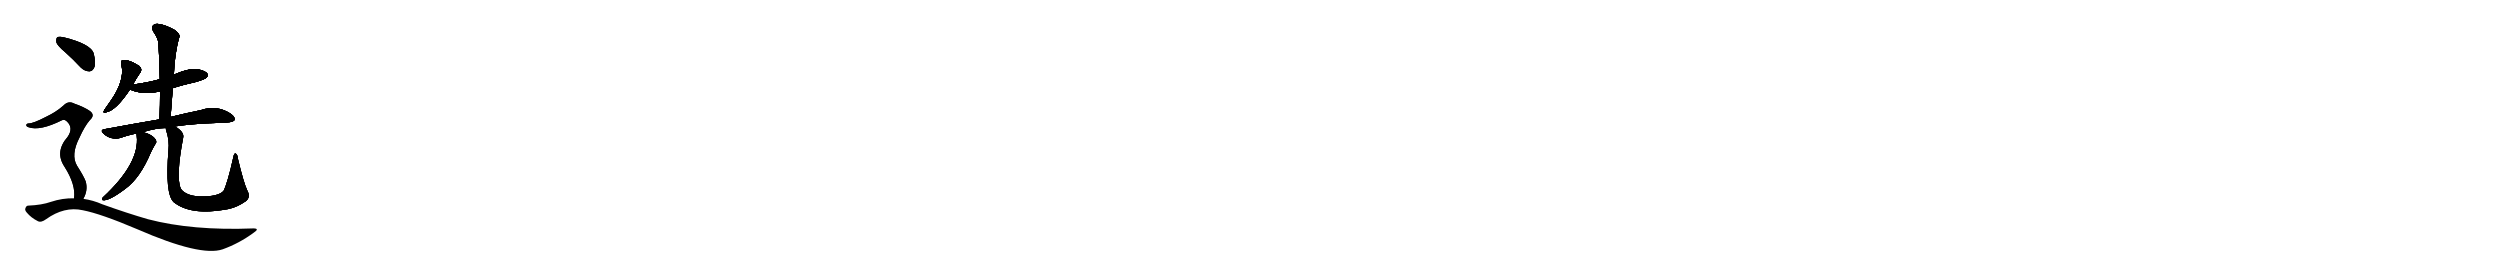 <svg version="1.1" viewBox="0 0 9216 1024" xmlns="http://www.w3.org/2000/svg">
  
  <g transform="scale(1, -1) translate(0, -900)" class="origin">
    <style type="text/css">
        .origin {display:none;}
        .hide {display:none;}
        .stroke {fill: #000000;}
        
.step1 {transform: translateX(1024px);}
.step2 {transform: translateX(2048px);}
.step3 {transform: translateX(3072px);}
.step4 {transform: translateX(4096px);}
.step5 {transform: translateX(5120px);}
.step6 {transform: translateX(6144px);}
.step7 {transform: translateX(7168px);}
.step8 {transform: translateX(8192px);}
.step9 {transform: translateX(9216px);}
.step10 {transform: translateX(10240px);}
.step11 {transform: translateX(11264px);}
.step12 {transform: translateX(12288px);}
.step13 {transform: translateX(13312px);}
.step14 {transform: translateX(14336px);}
.step15 {transform: translateX(15360px);}
.step16 {transform: translateX(16384px);}
.step17 {transform: translateX(17408px);}
.step18 {transform: translateX(18432px);}
.step19 {transform: translateX(19456px);}
.step20 {transform: translateX(20480px);}
.step21 {transform: translateX(21504px);}
.step22 {transform: translateX(22528px);}
.step23 {transform: translateX(23552px);}
.step24 {transform: translateX(24576px);}
.step25 {transform: translateX(25600px);}
.step26 {transform: translateX(26624px);}
.step27 {transform: translateX(27648px);}
.step28 {transform: translateX(28672px);}
.step29 {transform: translateX(29696px);}
    </style>

    <path d="M 489 587 Q 504 614 518 634 Q 525 646 513 657 Q 473 682 453 678 Q 444 677 447 663 Q 462 603 405 524 Q 392 505 384 494 Q 378 481 391 486 Q 427 492 479 570 L 489 587 Z" fill="lightgray"/>
    <path d="M 637 575 Q 677 588 723 598 Q 756 608 760 613 Q 769 620 764 629 Q 757 639 728 645 Q 697 649 641 625 L 589 608 Q 546 596 495 589 Q 491 589 489 587 C 460 579 458 579 479 570 Q 525 549 590 563 L 637 575 Z" fill="lightgray"/>
    <path d="M 629 469 Q 633 524 637 575 L 641 625 Q 644 704 661 763 Q 665 773 645 789 Q 611 808 588 811 Q 572 815 564 806 Q 557 799 565 784 Q 584 757 584 738 Q 588 677 589 608 L 590 563 Q 590 514 588 460 C 587 430 627 439 629 469 Z" fill="lightgray"/>
    <path d="M 645 434 Q 712 444 807 447 Q 858 447 864 457 Q 868 467 853 479 Q 801 515 740 494 Q 694 485 629 469 L 588 460 Q 494 444 386 424 Q 367 421 382 407 Q 395 395 411 391 Q 430 387 445 392 Q 473 402 504 408 L 527 413 Q 576 428 611 428 L 645 434 Z" fill="lightgray"/>
    <path d="M 504 408 Q 503 405 504 399 Q 516 299 379 172 Q 373 165 379 162 Q 401 158 462 204 Q 516 243 556 338 Q 563 353 572 368 Q 579 375 574 385 Q 562 404 527 413 C 504 420 504 420 504 408 Z" fill="lightgray"/>
    <path d="M 911 199 Q 898 227 877 315 Q 876 330 869 334 Q 863 337 860 320 Q 839 226 824 196 Q 803 174 735 176 Q 708 177 689 186 Q 671 195 666 206 Q 648 249 675 391 Q 681 413 645 434 C 620 451 604 457 611 428 Q 611 424 613 418 Q 625 381 621 346 Q 608 186 640 155 Q 703 104 835 128 Q 839 129 845 130 Q 876 137 907 159 Q 925 174 911 199 Z" fill="lightgray"/>
    <path d="M 241 707 Q 269 682 297 652 Q 312 637 330 637 Q 342 638 348 653 Q 354 669 345 704 Q 333 738 237 762 Q 219 766 212 763 Q 206 759 208 744 Q 212 731 241 707 Z" fill="lightgray"/>
    <path d="M 307 167 Q 325 198 316 231 Q 309 250 284 289 Q 260 329 293 393 Q 312 435 331 457 Q 352 476 331 491 Q 309 506 274 518 Q 252 530 234 511 Q 207 487 171 470 Q 123 445 106 445 Q 99 445 97 440 Q 96 434 105 431 Q 147 416 229 457 Q 238 461 247 452 Q 272 428 249 395 Q 201 340 238 285 Q 280 219 273 169 C 271 139 294 140 307 167 Z" fill="lightgray"/>
    <path d="M 273 169 Q 230 170 188 156 Q 154 144 104 142 Q 97 142 94 133 Q 90 126 99 116 Q 115 97 139 85 Q 151 78 170 92 Q 237 140 305 125 Q 372 112 506 55 Q 740 -47 821 -19 Q 882 3 935 42 Q 959 58 934 58 Q 709 49 545 92 Q 469 114 377 147 Q 343 162 307 167 L 273 169 Z" fill="lightgray"/></g>
<g transform="scale(1, -1) translate(0, -900)">
    <style type="text/css">
        .origin {display:none;}
        .hide {display:none;}
        .stroke {fill: #000000;}
        
.step1 {transform: translateX(1024px);}
.step2 {transform: translateX(2048px);}
.step3 {transform: translateX(3072px);}
.step4 {transform: translateX(4096px);}
.step5 {transform: translateX(5120px);}
.step6 {transform: translateX(6144px);}
.step7 {transform: translateX(7168px);}
.step8 {transform: translateX(8192px);}
.step9 {transform: translateX(9216px);}
.step10 {transform: translateX(10240px);}
.step11 {transform: translateX(11264px);}
.step12 {transform: translateX(12288px);}
.step13 {transform: translateX(13312px);}
.step14 {transform: translateX(14336px);}
.step15 {transform: translateX(15360px);}
.step16 {transform: translateX(16384px);}
.step17 {transform: translateX(17408px);}
.step18 {transform: translateX(18432px);}
.step19 {transform: translateX(19456px);}
.step20 {transform: translateX(20480px);}
.step21 {transform: translateX(21504px);}
.step22 {transform: translateX(22528px);}
.step23 {transform: translateX(23552px);}
.step24 {transform: translateX(24576px);}
.step25 {transform: translateX(25600px);}
.step26 {transform: translateX(26624px);}
.step27 {transform: translateX(27648px);}
.step28 {transform: translateX(28672px);}
.step29 {transform: translateX(29696px);}
    </style>

    <path d="M 489 587 Q 504 614 518 634 Q 525 646 513 657 Q 473 682 453 678 Q 444 677 447 663 Q 462 603 405 524 Q 392 505 384 494 Q 378 481 391 486 Q 427 492 479 570 L 489 587 Z" fill="lightgray" class="stroke step0"/>
    <path d="M 637 575 Q 677 588 723 598 Q 756 608 760 613 Q 769 620 764 629 Q 757 639 728 645 Q 697 649 641 625 L 589 608 Q 546 596 495 589 Q 491 589 489 587 C 460 579 458 579 479 570 Q 525 549 590 563 L 637 575 Z" fill="lightgray" class="hide"/>
    <path d="M 629 469 Q 633 524 637 575 L 641 625 Q 644 704 661 763 Q 665 773 645 789 Q 611 808 588 811 Q 572 815 564 806 Q 557 799 565 784 Q 584 757 584 738 Q 588 677 589 608 L 590 563 Q 590 514 588 460 C 587 430 627 439 629 469 Z" fill="lightgray" class="hide"/>
    <path d="M 645 434 Q 712 444 807 447 Q 858 447 864 457 Q 868 467 853 479 Q 801 515 740 494 Q 694 485 629 469 L 588 460 Q 494 444 386 424 Q 367 421 382 407 Q 395 395 411 391 Q 430 387 445 392 Q 473 402 504 408 L 527 413 Q 576 428 611 428 L 645 434 Z" fill="lightgray" class="hide"/>
    <path d="M 504 408 Q 503 405 504 399 Q 516 299 379 172 Q 373 165 379 162 Q 401 158 462 204 Q 516 243 556 338 Q 563 353 572 368 Q 579 375 574 385 Q 562 404 527 413 C 504 420 504 420 504 408 Z" fill="lightgray" class="hide"/>
    <path d="M 911 199 Q 898 227 877 315 Q 876 330 869 334 Q 863 337 860 320 Q 839 226 824 196 Q 803 174 735 176 Q 708 177 689 186 Q 671 195 666 206 Q 648 249 675 391 Q 681 413 645 434 C 620 451 604 457 611 428 Q 611 424 613 418 Q 625 381 621 346 Q 608 186 640 155 Q 703 104 835 128 Q 839 129 845 130 Q 876 137 907 159 Q 925 174 911 199 Z" fill="lightgray" class="hide"/>
    <path d="M 241 707 Q 269 682 297 652 Q 312 637 330 637 Q 342 638 348 653 Q 354 669 345 704 Q 333 738 237 762 Q 219 766 212 763 Q 206 759 208 744 Q 212 731 241 707 Z" fill="lightgray" class="hide"/>
    <path d="M 307 167 Q 325 198 316 231 Q 309 250 284 289 Q 260 329 293 393 Q 312 435 331 457 Q 352 476 331 491 Q 309 506 274 518 Q 252 530 234 511 Q 207 487 171 470 Q 123 445 106 445 Q 99 445 97 440 Q 96 434 105 431 Q 147 416 229 457 Q 238 461 247 452 Q 272 428 249 395 Q 201 340 238 285 Q 280 219 273 169 C 271 139 294 140 307 167 Z" fill="lightgray" class="hide"/>
    <path d="M 273 169 Q 230 170 188 156 Q 154 144 104 142 Q 97 142 94 133 Q 90 126 99 116 Q 115 97 139 85 Q 151 78 170 92 Q 237 140 305 125 Q 372 112 506 55 Q 740 -47 821 -19 Q 882 3 935 42 Q 959 58 934 58 Q 709 49 545 92 Q 469 114 377 147 Q 343 162 307 167 L 273 169 Z" fill="lightgray" class="hide"/></g><g transform="scale(1, -1) translate(0, -900)">
    <style type="text/css">
        .origin {display:none;}
        .hide {display:none;}
        .stroke {fill: #000000;}
        
.step1 {transform: translateX(1024px);}
.step2 {transform: translateX(2048px);}
.step3 {transform: translateX(3072px);}
.step4 {transform: translateX(4096px);}
.step5 {transform: translateX(5120px);}
.step6 {transform: translateX(6144px);}
.step7 {transform: translateX(7168px);}
.step8 {transform: translateX(8192px);}
.step9 {transform: translateX(9216px);}
.step10 {transform: translateX(10240px);}
.step11 {transform: translateX(11264px);}
.step12 {transform: translateX(12288px);}
.step13 {transform: translateX(13312px);}
.step14 {transform: translateX(14336px);}
.step15 {transform: translateX(15360px);}
.step16 {transform: translateX(16384px);}
.step17 {transform: translateX(17408px);}
.step18 {transform: translateX(18432px);}
.step19 {transform: translateX(19456px);}
.step20 {transform: translateX(20480px);}
.step21 {transform: translateX(21504px);}
.step22 {transform: translateX(22528px);}
.step23 {transform: translateX(23552px);}
.step24 {transform: translateX(24576px);}
.step25 {transform: translateX(25600px);}
.step26 {transform: translateX(26624px);}
.step27 {transform: translateX(27648px);}
.step28 {transform: translateX(28672px);}
.step29 {transform: translateX(29696px);}
    </style>

    <path d="M 489 587 Q 504 614 518 634 Q 525 646 513 657 Q 473 682 453 678 Q 444 677 447 663 Q 462 603 405 524 Q 392 505 384 494 Q 378 481 391 486 Q 427 492 479 570 L 489 587 Z" fill="lightgray" class="stroke step1"/>
    <path d="M 637 575 Q 677 588 723 598 Q 756 608 760 613 Q 769 620 764 629 Q 757 639 728 645 Q 697 649 641 625 L 589 608 Q 546 596 495 589 Q 491 589 489 587 C 460 579 458 579 479 570 Q 525 549 590 563 L 637 575 Z" fill="lightgray" class="stroke step1"/>
    <path d="M 629 469 Q 633 524 637 575 L 641 625 Q 644 704 661 763 Q 665 773 645 789 Q 611 808 588 811 Q 572 815 564 806 Q 557 799 565 784 Q 584 757 584 738 Q 588 677 589 608 L 590 563 Q 590 514 588 460 C 587 430 627 439 629 469 Z" fill="lightgray" class="hide"/>
    <path d="M 645 434 Q 712 444 807 447 Q 858 447 864 457 Q 868 467 853 479 Q 801 515 740 494 Q 694 485 629 469 L 588 460 Q 494 444 386 424 Q 367 421 382 407 Q 395 395 411 391 Q 430 387 445 392 Q 473 402 504 408 L 527 413 Q 576 428 611 428 L 645 434 Z" fill="lightgray" class="hide"/>
    <path d="M 504 408 Q 503 405 504 399 Q 516 299 379 172 Q 373 165 379 162 Q 401 158 462 204 Q 516 243 556 338 Q 563 353 572 368 Q 579 375 574 385 Q 562 404 527 413 C 504 420 504 420 504 408 Z" fill="lightgray" class="hide"/>
    <path d="M 911 199 Q 898 227 877 315 Q 876 330 869 334 Q 863 337 860 320 Q 839 226 824 196 Q 803 174 735 176 Q 708 177 689 186 Q 671 195 666 206 Q 648 249 675 391 Q 681 413 645 434 C 620 451 604 457 611 428 Q 611 424 613 418 Q 625 381 621 346 Q 608 186 640 155 Q 703 104 835 128 Q 839 129 845 130 Q 876 137 907 159 Q 925 174 911 199 Z" fill="lightgray" class="hide"/>
    <path d="M 241 707 Q 269 682 297 652 Q 312 637 330 637 Q 342 638 348 653 Q 354 669 345 704 Q 333 738 237 762 Q 219 766 212 763 Q 206 759 208 744 Q 212 731 241 707 Z" fill="lightgray" class="hide"/>
    <path d="M 307 167 Q 325 198 316 231 Q 309 250 284 289 Q 260 329 293 393 Q 312 435 331 457 Q 352 476 331 491 Q 309 506 274 518 Q 252 530 234 511 Q 207 487 171 470 Q 123 445 106 445 Q 99 445 97 440 Q 96 434 105 431 Q 147 416 229 457 Q 238 461 247 452 Q 272 428 249 395 Q 201 340 238 285 Q 280 219 273 169 C 271 139 294 140 307 167 Z" fill="lightgray" class="hide"/>
    <path d="M 273 169 Q 230 170 188 156 Q 154 144 104 142 Q 97 142 94 133 Q 90 126 99 116 Q 115 97 139 85 Q 151 78 170 92 Q 237 140 305 125 Q 372 112 506 55 Q 740 -47 821 -19 Q 882 3 935 42 Q 959 58 934 58 Q 709 49 545 92 Q 469 114 377 147 Q 343 162 307 167 L 273 169 Z" fill="lightgray" class="hide"/></g><g transform="scale(1, -1) translate(0, -900)">
    <style type="text/css">
        .origin {display:none;}
        .hide {display:none;}
        .stroke {fill: #000000;}
        
.step1 {transform: translateX(1024px);}
.step2 {transform: translateX(2048px);}
.step3 {transform: translateX(3072px);}
.step4 {transform: translateX(4096px);}
.step5 {transform: translateX(5120px);}
.step6 {transform: translateX(6144px);}
.step7 {transform: translateX(7168px);}
.step8 {transform: translateX(8192px);}
.step9 {transform: translateX(9216px);}
.step10 {transform: translateX(10240px);}
.step11 {transform: translateX(11264px);}
.step12 {transform: translateX(12288px);}
.step13 {transform: translateX(13312px);}
.step14 {transform: translateX(14336px);}
.step15 {transform: translateX(15360px);}
.step16 {transform: translateX(16384px);}
.step17 {transform: translateX(17408px);}
.step18 {transform: translateX(18432px);}
.step19 {transform: translateX(19456px);}
.step20 {transform: translateX(20480px);}
.step21 {transform: translateX(21504px);}
.step22 {transform: translateX(22528px);}
.step23 {transform: translateX(23552px);}
.step24 {transform: translateX(24576px);}
.step25 {transform: translateX(25600px);}
.step26 {transform: translateX(26624px);}
.step27 {transform: translateX(27648px);}
.step28 {transform: translateX(28672px);}
.step29 {transform: translateX(29696px);}
    </style>

    <path d="M 489 587 Q 504 614 518 634 Q 525 646 513 657 Q 473 682 453 678 Q 444 677 447 663 Q 462 603 405 524 Q 392 505 384 494 Q 378 481 391 486 Q 427 492 479 570 L 489 587 Z" fill="lightgray" class="stroke step2"/>
    <path d="M 637 575 Q 677 588 723 598 Q 756 608 760 613 Q 769 620 764 629 Q 757 639 728 645 Q 697 649 641 625 L 589 608 Q 546 596 495 589 Q 491 589 489 587 C 460 579 458 579 479 570 Q 525 549 590 563 L 637 575 Z" fill="lightgray" class="stroke step2"/>
    <path d="M 629 469 Q 633 524 637 575 L 641 625 Q 644 704 661 763 Q 665 773 645 789 Q 611 808 588 811 Q 572 815 564 806 Q 557 799 565 784 Q 584 757 584 738 Q 588 677 589 608 L 590 563 Q 590 514 588 460 C 587 430 627 439 629 469 Z" fill="lightgray" class="stroke step2"/>
    <path d="M 645 434 Q 712 444 807 447 Q 858 447 864 457 Q 868 467 853 479 Q 801 515 740 494 Q 694 485 629 469 L 588 460 Q 494 444 386 424 Q 367 421 382 407 Q 395 395 411 391 Q 430 387 445 392 Q 473 402 504 408 L 527 413 Q 576 428 611 428 L 645 434 Z" fill="lightgray" class="hide"/>
    <path d="M 504 408 Q 503 405 504 399 Q 516 299 379 172 Q 373 165 379 162 Q 401 158 462 204 Q 516 243 556 338 Q 563 353 572 368 Q 579 375 574 385 Q 562 404 527 413 C 504 420 504 420 504 408 Z" fill="lightgray" class="hide"/>
    <path d="M 911 199 Q 898 227 877 315 Q 876 330 869 334 Q 863 337 860 320 Q 839 226 824 196 Q 803 174 735 176 Q 708 177 689 186 Q 671 195 666 206 Q 648 249 675 391 Q 681 413 645 434 C 620 451 604 457 611 428 Q 611 424 613 418 Q 625 381 621 346 Q 608 186 640 155 Q 703 104 835 128 Q 839 129 845 130 Q 876 137 907 159 Q 925 174 911 199 Z" fill="lightgray" class="hide"/>
    <path d="M 241 707 Q 269 682 297 652 Q 312 637 330 637 Q 342 638 348 653 Q 354 669 345 704 Q 333 738 237 762 Q 219 766 212 763 Q 206 759 208 744 Q 212 731 241 707 Z" fill="lightgray" class="hide"/>
    <path d="M 307 167 Q 325 198 316 231 Q 309 250 284 289 Q 260 329 293 393 Q 312 435 331 457 Q 352 476 331 491 Q 309 506 274 518 Q 252 530 234 511 Q 207 487 171 470 Q 123 445 106 445 Q 99 445 97 440 Q 96 434 105 431 Q 147 416 229 457 Q 238 461 247 452 Q 272 428 249 395 Q 201 340 238 285 Q 280 219 273 169 C 271 139 294 140 307 167 Z" fill="lightgray" class="hide"/>
    <path d="M 273 169 Q 230 170 188 156 Q 154 144 104 142 Q 97 142 94 133 Q 90 126 99 116 Q 115 97 139 85 Q 151 78 170 92 Q 237 140 305 125 Q 372 112 506 55 Q 740 -47 821 -19 Q 882 3 935 42 Q 959 58 934 58 Q 709 49 545 92 Q 469 114 377 147 Q 343 162 307 167 L 273 169 Z" fill="lightgray" class="hide"/></g><g transform="scale(1, -1) translate(0, -900)">
    <style type="text/css">
        .origin {display:none;}
        .hide {display:none;}
        .stroke {fill: #000000;}
        
.step1 {transform: translateX(1024px);}
.step2 {transform: translateX(2048px);}
.step3 {transform: translateX(3072px);}
.step4 {transform: translateX(4096px);}
.step5 {transform: translateX(5120px);}
.step6 {transform: translateX(6144px);}
.step7 {transform: translateX(7168px);}
.step8 {transform: translateX(8192px);}
.step9 {transform: translateX(9216px);}
.step10 {transform: translateX(10240px);}
.step11 {transform: translateX(11264px);}
.step12 {transform: translateX(12288px);}
.step13 {transform: translateX(13312px);}
.step14 {transform: translateX(14336px);}
.step15 {transform: translateX(15360px);}
.step16 {transform: translateX(16384px);}
.step17 {transform: translateX(17408px);}
.step18 {transform: translateX(18432px);}
.step19 {transform: translateX(19456px);}
.step20 {transform: translateX(20480px);}
.step21 {transform: translateX(21504px);}
.step22 {transform: translateX(22528px);}
.step23 {transform: translateX(23552px);}
.step24 {transform: translateX(24576px);}
.step25 {transform: translateX(25600px);}
.step26 {transform: translateX(26624px);}
.step27 {transform: translateX(27648px);}
.step28 {transform: translateX(28672px);}
.step29 {transform: translateX(29696px);}
    </style>

    <path d="M 489 587 Q 504 614 518 634 Q 525 646 513 657 Q 473 682 453 678 Q 444 677 447 663 Q 462 603 405 524 Q 392 505 384 494 Q 378 481 391 486 Q 427 492 479 570 L 489 587 Z" fill="lightgray" class="stroke step3"/>
    <path d="M 637 575 Q 677 588 723 598 Q 756 608 760 613 Q 769 620 764 629 Q 757 639 728 645 Q 697 649 641 625 L 589 608 Q 546 596 495 589 Q 491 589 489 587 C 460 579 458 579 479 570 Q 525 549 590 563 L 637 575 Z" fill="lightgray" class="stroke step3"/>
    <path d="M 629 469 Q 633 524 637 575 L 641 625 Q 644 704 661 763 Q 665 773 645 789 Q 611 808 588 811 Q 572 815 564 806 Q 557 799 565 784 Q 584 757 584 738 Q 588 677 589 608 L 590 563 Q 590 514 588 460 C 587 430 627 439 629 469 Z" fill="lightgray" class="stroke step3"/>
    <path d="M 645 434 Q 712 444 807 447 Q 858 447 864 457 Q 868 467 853 479 Q 801 515 740 494 Q 694 485 629 469 L 588 460 Q 494 444 386 424 Q 367 421 382 407 Q 395 395 411 391 Q 430 387 445 392 Q 473 402 504 408 L 527 413 Q 576 428 611 428 L 645 434 Z" fill="lightgray" class="stroke step3"/>
    <path d="M 504 408 Q 503 405 504 399 Q 516 299 379 172 Q 373 165 379 162 Q 401 158 462 204 Q 516 243 556 338 Q 563 353 572 368 Q 579 375 574 385 Q 562 404 527 413 C 504 420 504 420 504 408 Z" fill="lightgray" class="hide"/>
    <path d="M 911 199 Q 898 227 877 315 Q 876 330 869 334 Q 863 337 860 320 Q 839 226 824 196 Q 803 174 735 176 Q 708 177 689 186 Q 671 195 666 206 Q 648 249 675 391 Q 681 413 645 434 C 620 451 604 457 611 428 Q 611 424 613 418 Q 625 381 621 346 Q 608 186 640 155 Q 703 104 835 128 Q 839 129 845 130 Q 876 137 907 159 Q 925 174 911 199 Z" fill="lightgray" class="hide"/>
    <path d="M 241 707 Q 269 682 297 652 Q 312 637 330 637 Q 342 638 348 653 Q 354 669 345 704 Q 333 738 237 762 Q 219 766 212 763 Q 206 759 208 744 Q 212 731 241 707 Z" fill="lightgray" class="hide"/>
    <path d="M 307 167 Q 325 198 316 231 Q 309 250 284 289 Q 260 329 293 393 Q 312 435 331 457 Q 352 476 331 491 Q 309 506 274 518 Q 252 530 234 511 Q 207 487 171 470 Q 123 445 106 445 Q 99 445 97 440 Q 96 434 105 431 Q 147 416 229 457 Q 238 461 247 452 Q 272 428 249 395 Q 201 340 238 285 Q 280 219 273 169 C 271 139 294 140 307 167 Z" fill="lightgray" class="hide"/>
    <path d="M 273 169 Q 230 170 188 156 Q 154 144 104 142 Q 97 142 94 133 Q 90 126 99 116 Q 115 97 139 85 Q 151 78 170 92 Q 237 140 305 125 Q 372 112 506 55 Q 740 -47 821 -19 Q 882 3 935 42 Q 959 58 934 58 Q 709 49 545 92 Q 469 114 377 147 Q 343 162 307 167 L 273 169 Z" fill="lightgray" class="hide"/></g><g transform="scale(1, -1) translate(0, -900)">
    <style type="text/css">
        .origin {display:none;}
        .hide {display:none;}
        .stroke {fill: #000000;}
        
.step1 {transform: translateX(1024px);}
.step2 {transform: translateX(2048px);}
.step3 {transform: translateX(3072px);}
.step4 {transform: translateX(4096px);}
.step5 {transform: translateX(5120px);}
.step6 {transform: translateX(6144px);}
.step7 {transform: translateX(7168px);}
.step8 {transform: translateX(8192px);}
.step9 {transform: translateX(9216px);}
.step10 {transform: translateX(10240px);}
.step11 {transform: translateX(11264px);}
.step12 {transform: translateX(12288px);}
.step13 {transform: translateX(13312px);}
.step14 {transform: translateX(14336px);}
.step15 {transform: translateX(15360px);}
.step16 {transform: translateX(16384px);}
.step17 {transform: translateX(17408px);}
.step18 {transform: translateX(18432px);}
.step19 {transform: translateX(19456px);}
.step20 {transform: translateX(20480px);}
.step21 {transform: translateX(21504px);}
.step22 {transform: translateX(22528px);}
.step23 {transform: translateX(23552px);}
.step24 {transform: translateX(24576px);}
.step25 {transform: translateX(25600px);}
.step26 {transform: translateX(26624px);}
.step27 {transform: translateX(27648px);}
.step28 {transform: translateX(28672px);}
.step29 {transform: translateX(29696px);}
    </style>

    <path d="M 489 587 Q 504 614 518 634 Q 525 646 513 657 Q 473 682 453 678 Q 444 677 447 663 Q 462 603 405 524 Q 392 505 384 494 Q 378 481 391 486 Q 427 492 479 570 L 489 587 Z" fill="lightgray" class="stroke step4"/>
    <path d="M 637 575 Q 677 588 723 598 Q 756 608 760 613 Q 769 620 764 629 Q 757 639 728 645 Q 697 649 641 625 L 589 608 Q 546 596 495 589 Q 491 589 489 587 C 460 579 458 579 479 570 Q 525 549 590 563 L 637 575 Z" fill="lightgray" class="stroke step4"/>
    <path d="M 629 469 Q 633 524 637 575 L 641 625 Q 644 704 661 763 Q 665 773 645 789 Q 611 808 588 811 Q 572 815 564 806 Q 557 799 565 784 Q 584 757 584 738 Q 588 677 589 608 L 590 563 Q 590 514 588 460 C 587 430 627 439 629 469 Z" fill="lightgray" class="stroke step4"/>
    <path d="M 645 434 Q 712 444 807 447 Q 858 447 864 457 Q 868 467 853 479 Q 801 515 740 494 Q 694 485 629 469 L 588 460 Q 494 444 386 424 Q 367 421 382 407 Q 395 395 411 391 Q 430 387 445 392 Q 473 402 504 408 L 527 413 Q 576 428 611 428 L 645 434 Z" fill="lightgray" class="stroke step4"/>
    <path d="M 504 408 Q 503 405 504 399 Q 516 299 379 172 Q 373 165 379 162 Q 401 158 462 204 Q 516 243 556 338 Q 563 353 572 368 Q 579 375 574 385 Q 562 404 527 413 C 504 420 504 420 504 408 Z" fill="lightgray" class="stroke step4"/>
    <path d="M 911 199 Q 898 227 877 315 Q 876 330 869 334 Q 863 337 860 320 Q 839 226 824 196 Q 803 174 735 176 Q 708 177 689 186 Q 671 195 666 206 Q 648 249 675 391 Q 681 413 645 434 C 620 451 604 457 611 428 Q 611 424 613 418 Q 625 381 621 346 Q 608 186 640 155 Q 703 104 835 128 Q 839 129 845 130 Q 876 137 907 159 Q 925 174 911 199 Z" fill="lightgray" class="hide"/>
    <path d="M 241 707 Q 269 682 297 652 Q 312 637 330 637 Q 342 638 348 653 Q 354 669 345 704 Q 333 738 237 762 Q 219 766 212 763 Q 206 759 208 744 Q 212 731 241 707 Z" fill="lightgray" class="hide"/>
    <path d="M 307 167 Q 325 198 316 231 Q 309 250 284 289 Q 260 329 293 393 Q 312 435 331 457 Q 352 476 331 491 Q 309 506 274 518 Q 252 530 234 511 Q 207 487 171 470 Q 123 445 106 445 Q 99 445 97 440 Q 96 434 105 431 Q 147 416 229 457 Q 238 461 247 452 Q 272 428 249 395 Q 201 340 238 285 Q 280 219 273 169 C 271 139 294 140 307 167 Z" fill="lightgray" class="hide"/>
    <path d="M 273 169 Q 230 170 188 156 Q 154 144 104 142 Q 97 142 94 133 Q 90 126 99 116 Q 115 97 139 85 Q 151 78 170 92 Q 237 140 305 125 Q 372 112 506 55 Q 740 -47 821 -19 Q 882 3 935 42 Q 959 58 934 58 Q 709 49 545 92 Q 469 114 377 147 Q 343 162 307 167 L 273 169 Z" fill="lightgray" class="hide"/></g><g transform="scale(1, -1) translate(0, -900)">
    <style type="text/css">
        .origin {display:none;}
        .hide {display:none;}
        .stroke {fill: #000000;}
        
.step1 {transform: translateX(1024px);}
.step2 {transform: translateX(2048px);}
.step3 {transform: translateX(3072px);}
.step4 {transform: translateX(4096px);}
.step5 {transform: translateX(5120px);}
.step6 {transform: translateX(6144px);}
.step7 {transform: translateX(7168px);}
.step8 {transform: translateX(8192px);}
.step9 {transform: translateX(9216px);}
.step10 {transform: translateX(10240px);}
.step11 {transform: translateX(11264px);}
.step12 {transform: translateX(12288px);}
.step13 {transform: translateX(13312px);}
.step14 {transform: translateX(14336px);}
.step15 {transform: translateX(15360px);}
.step16 {transform: translateX(16384px);}
.step17 {transform: translateX(17408px);}
.step18 {transform: translateX(18432px);}
.step19 {transform: translateX(19456px);}
.step20 {transform: translateX(20480px);}
.step21 {transform: translateX(21504px);}
.step22 {transform: translateX(22528px);}
.step23 {transform: translateX(23552px);}
.step24 {transform: translateX(24576px);}
.step25 {transform: translateX(25600px);}
.step26 {transform: translateX(26624px);}
.step27 {transform: translateX(27648px);}
.step28 {transform: translateX(28672px);}
.step29 {transform: translateX(29696px);}
    </style>

    <path d="M 489 587 Q 504 614 518 634 Q 525 646 513 657 Q 473 682 453 678 Q 444 677 447 663 Q 462 603 405 524 Q 392 505 384 494 Q 378 481 391 486 Q 427 492 479 570 L 489 587 Z" fill="lightgray" class="stroke step5"/>
    <path d="M 637 575 Q 677 588 723 598 Q 756 608 760 613 Q 769 620 764 629 Q 757 639 728 645 Q 697 649 641 625 L 589 608 Q 546 596 495 589 Q 491 589 489 587 C 460 579 458 579 479 570 Q 525 549 590 563 L 637 575 Z" fill="lightgray" class="stroke step5"/>
    <path d="M 629 469 Q 633 524 637 575 L 641 625 Q 644 704 661 763 Q 665 773 645 789 Q 611 808 588 811 Q 572 815 564 806 Q 557 799 565 784 Q 584 757 584 738 Q 588 677 589 608 L 590 563 Q 590 514 588 460 C 587 430 627 439 629 469 Z" fill="lightgray" class="stroke step5"/>
    <path d="M 645 434 Q 712 444 807 447 Q 858 447 864 457 Q 868 467 853 479 Q 801 515 740 494 Q 694 485 629 469 L 588 460 Q 494 444 386 424 Q 367 421 382 407 Q 395 395 411 391 Q 430 387 445 392 Q 473 402 504 408 L 527 413 Q 576 428 611 428 L 645 434 Z" fill="lightgray" class="stroke step5"/>
    <path d="M 504 408 Q 503 405 504 399 Q 516 299 379 172 Q 373 165 379 162 Q 401 158 462 204 Q 516 243 556 338 Q 563 353 572 368 Q 579 375 574 385 Q 562 404 527 413 C 504 420 504 420 504 408 Z" fill="lightgray" class="stroke step5"/>
    <path d="M 911 199 Q 898 227 877 315 Q 876 330 869 334 Q 863 337 860 320 Q 839 226 824 196 Q 803 174 735 176 Q 708 177 689 186 Q 671 195 666 206 Q 648 249 675 391 Q 681 413 645 434 C 620 451 604 457 611 428 Q 611 424 613 418 Q 625 381 621 346 Q 608 186 640 155 Q 703 104 835 128 Q 839 129 845 130 Q 876 137 907 159 Q 925 174 911 199 Z" fill="lightgray" class="stroke step5"/>
    <path d="M 241 707 Q 269 682 297 652 Q 312 637 330 637 Q 342 638 348 653 Q 354 669 345 704 Q 333 738 237 762 Q 219 766 212 763 Q 206 759 208 744 Q 212 731 241 707 Z" fill="lightgray" class="hide"/>
    <path d="M 307 167 Q 325 198 316 231 Q 309 250 284 289 Q 260 329 293 393 Q 312 435 331 457 Q 352 476 331 491 Q 309 506 274 518 Q 252 530 234 511 Q 207 487 171 470 Q 123 445 106 445 Q 99 445 97 440 Q 96 434 105 431 Q 147 416 229 457 Q 238 461 247 452 Q 272 428 249 395 Q 201 340 238 285 Q 280 219 273 169 C 271 139 294 140 307 167 Z" fill="lightgray" class="hide"/>
    <path d="M 273 169 Q 230 170 188 156 Q 154 144 104 142 Q 97 142 94 133 Q 90 126 99 116 Q 115 97 139 85 Q 151 78 170 92 Q 237 140 305 125 Q 372 112 506 55 Q 740 -47 821 -19 Q 882 3 935 42 Q 959 58 934 58 Q 709 49 545 92 Q 469 114 377 147 Q 343 162 307 167 L 273 169 Z" fill="lightgray" class="hide"/></g><g transform="scale(1, -1) translate(0, -900)">
    <style type="text/css">
        .origin {display:none;}
        .hide {display:none;}
        .stroke {fill: #000000;}
        
.step1 {transform: translateX(1024px);}
.step2 {transform: translateX(2048px);}
.step3 {transform: translateX(3072px);}
.step4 {transform: translateX(4096px);}
.step5 {transform: translateX(5120px);}
.step6 {transform: translateX(6144px);}
.step7 {transform: translateX(7168px);}
.step8 {transform: translateX(8192px);}
.step9 {transform: translateX(9216px);}
.step10 {transform: translateX(10240px);}
.step11 {transform: translateX(11264px);}
.step12 {transform: translateX(12288px);}
.step13 {transform: translateX(13312px);}
.step14 {transform: translateX(14336px);}
.step15 {transform: translateX(15360px);}
.step16 {transform: translateX(16384px);}
.step17 {transform: translateX(17408px);}
.step18 {transform: translateX(18432px);}
.step19 {transform: translateX(19456px);}
.step20 {transform: translateX(20480px);}
.step21 {transform: translateX(21504px);}
.step22 {transform: translateX(22528px);}
.step23 {transform: translateX(23552px);}
.step24 {transform: translateX(24576px);}
.step25 {transform: translateX(25600px);}
.step26 {transform: translateX(26624px);}
.step27 {transform: translateX(27648px);}
.step28 {transform: translateX(28672px);}
.step29 {transform: translateX(29696px);}
    </style>

    <path d="M 489 587 Q 504 614 518 634 Q 525 646 513 657 Q 473 682 453 678 Q 444 677 447 663 Q 462 603 405 524 Q 392 505 384 494 Q 378 481 391 486 Q 427 492 479 570 L 489 587 Z" fill="lightgray" class="stroke step6"/>
    <path d="M 637 575 Q 677 588 723 598 Q 756 608 760 613 Q 769 620 764 629 Q 757 639 728 645 Q 697 649 641 625 L 589 608 Q 546 596 495 589 Q 491 589 489 587 C 460 579 458 579 479 570 Q 525 549 590 563 L 637 575 Z" fill="lightgray" class="stroke step6"/>
    <path d="M 629 469 Q 633 524 637 575 L 641 625 Q 644 704 661 763 Q 665 773 645 789 Q 611 808 588 811 Q 572 815 564 806 Q 557 799 565 784 Q 584 757 584 738 Q 588 677 589 608 L 590 563 Q 590 514 588 460 C 587 430 627 439 629 469 Z" fill="lightgray" class="stroke step6"/>
    <path d="M 645 434 Q 712 444 807 447 Q 858 447 864 457 Q 868 467 853 479 Q 801 515 740 494 Q 694 485 629 469 L 588 460 Q 494 444 386 424 Q 367 421 382 407 Q 395 395 411 391 Q 430 387 445 392 Q 473 402 504 408 L 527 413 Q 576 428 611 428 L 645 434 Z" fill="lightgray" class="stroke step6"/>
    <path d="M 504 408 Q 503 405 504 399 Q 516 299 379 172 Q 373 165 379 162 Q 401 158 462 204 Q 516 243 556 338 Q 563 353 572 368 Q 579 375 574 385 Q 562 404 527 413 C 504 420 504 420 504 408 Z" fill="lightgray" class="stroke step6"/>
    <path d="M 911 199 Q 898 227 877 315 Q 876 330 869 334 Q 863 337 860 320 Q 839 226 824 196 Q 803 174 735 176 Q 708 177 689 186 Q 671 195 666 206 Q 648 249 675 391 Q 681 413 645 434 C 620 451 604 457 611 428 Q 611 424 613 418 Q 625 381 621 346 Q 608 186 640 155 Q 703 104 835 128 Q 839 129 845 130 Q 876 137 907 159 Q 925 174 911 199 Z" fill="lightgray" class="stroke step6"/>
    <path d="M 241 707 Q 269 682 297 652 Q 312 637 330 637 Q 342 638 348 653 Q 354 669 345 704 Q 333 738 237 762 Q 219 766 212 763 Q 206 759 208 744 Q 212 731 241 707 Z" fill="lightgray" class="stroke step6"/>
    <path d="M 307 167 Q 325 198 316 231 Q 309 250 284 289 Q 260 329 293 393 Q 312 435 331 457 Q 352 476 331 491 Q 309 506 274 518 Q 252 530 234 511 Q 207 487 171 470 Q 123 445 106 445 Q 99 445 97 440 Q 96 434 105 431 Q 147 416 229 457 Q 238 461 247 452 Q 272 428 249 395 Q 201 340 238 285 Q 280 219 273 169 C 271 139 294 140 307 167 Z" fill="lightgray" class="hide"/>
    <path d="M 273 169 Q 230 170 188 156 Q 154 144 104 142 Q 97 142 94 133 Q 90 126 99 116 Q 115 97 139 85 Q 151 78 170 92 Q 237 140 305 125 Q 372 112 506 55 Q 740 -47 821 -19 Q 882 3 935 42 Q 959 58 934 58 Q 709 49 545 92 Q 469 114 377 147 Q 343 162 307 167 L 273 169 Z" fill="lightgray" class="hide"/></g><g transform="scale(1, -1) translate(0, -900)">
    <style type="text/css">
        .origin {display:none;}
        .hide {display:none;}
        .stroke {fill: #000000;}
        
.step1 {transform: translateX(1024px);}
.step2 {transform: translateX(2048px);}
.step3 {transform: translateX(3072px);}
.step4 {transform: translateX(4096px);}
.step5 {transform: translateX(5120px);}
.step6 {transform: translateX(6144px);}
.step7 {transform: translateX(7168px);}
.step8 {transform: translateX(8192px);}
.step9 {transform: translateX(9216px);}
.step10 {transform: translateX(10240px);}
.step11 {transform: translateX(11264px);}
.step12 {transform: translateX(12288px);}
.step13 {transform: translateX(13312px);}
.step14 {transform: translateX(14336px);}
.step15 {transform: translateX(15360px);}
.step16 {transform: translateX(16384px);}
.step17 {transform: translateX(17408px);}
.step18 {transform: translateX(18432px);}
.step19 {transform: translateX(19456px);}
.step20 {transform: translateX(20480px);}
.step21 {transform: translateX(21504px);}
.step22 {transform: translateX(22528px);}
.step23 {transform: translateX(23552px);}
.step24 {transform: translateX(24576px);}
.step25 {transform: translateX(25600px);}
.step26 {transform: translateX(26624px);}
.step27 {transform: translateX(27648px);}
.step28 {transform: translateX(28672px);}
.step29 {transform: translateX(29696px);}
    </style>

    <path d="M 489 587 Q 504 614 518 634 Q 525 646 513 657 Q 473 682 453 678 Q 444 677 447 663 Q 462 603 405 524 Q 392 505 384 494 Q 378 481 391 486 Q 427 492 479 570 L 489 587 Z" fill="lightgray" class="stroke step7"/>
    <path d="M 637 575 Q 677 588 723 598 Q 756 608 760 613 Q 769 620 764 629 Q 757 639 728 645 Q 697 649 641 625 L 589 608 Q 546 596 495 589 Q 491 589 489 587 C 460 579 458 579 479 570 Q 525 549 590 563 L 637 575 Z" fill="lightgray" class="stroke step7"/>
    <path d="M 629 469 Q 633 524 637 575 L 641 625 Q 644 704 661 763 Q 665 773 645 789 Q 611 808 588 811 Q 572 815 564 806 Q 557 799 565 784 Q 584 757 584 738 Q 588 677 589 608 L 590 563 Q 590 514 588 460 C 587 430 627 439 629 469 Z" fill="lightgray" class="stroke step7"/>
    <path d="M 645 434 Q 712 444 807 447 Q 858 447 864 457 Q 868 467 853 479 Q 801 515 740 494 Q 694 485 629 469 L 588 460 Q 494 444 386 424 Q 367 421 382 407 Q 395 395 411 391 Q 430 387 445 392 Q 473 402 504 408 L 527 413 Q 576 428 611 428 L 645 434 Z" fill="lightgray" class="stroke step7"/>
    <path d="M 504 408 Q 503 405 504 399 Q 516 299 379 172 Q 373 165 379 162 Q 401 158 462 204 Q 516 243 556 338 Q 563 353 572 368 Q 579 375 574 385 Q 562 404 527 413 C 504 420 504 420 504 408 Z" fill="lightgray" class="stroke step7"/>
    <path d="M 911 199 Q 898 227 877 315 Q 876 330 869 334 Q 863 337 860 320 Q 839 226 824 196 Q 803 174 735 176 Q 708 177 689 186 Q 671 195 666 206 Q 648 249 675 391 Q 681 413 645 434 C 620 451 604 457 611 428 Q 611 424 613 418 Q 625 381 621 346 Q 608 186 640 155 Q 703 104 835 128 Q 839 129 845 130 Q 876 137 907 159 Q 925 174 911 199 Z" fill="lightgray" class="stroke step7"/>
    <path d="M 241 707 Q 269 682 297 652 Q 312 637 330 637 Q 342 638 348 653 Q 354 669 345 704 Q 333 738 237 762 Q 219 766 212 763 Q 206 759 208 744 Q 212 731 241 707 Z" fill="lightgray" class="stroke step7"/>
    <path d="M 307 167 Q 325 198 316 231 Q 309 250 284 289 Q 260 329 293 393 Q 312 435 331 457 Q 352 476 331 491 Q 309 506 274 518 Q 252 530 234 511 Q 207 487 171 470 Q 123 445 106 445 Q 99 445 97 440 Q 96 434 105 431 Q 147 416 229 457 Q 238 461 247 452 Q 272 428 249 395 Q 201 340 238 285 Q 280 219 273 169 C 271 139 294 140 307 167 Z" fill="lightgray" class="stroke step7"/>
    <path d="M 273 169 Q 230 170 188 156 Q 154 144 104 142 Q 97 142 94 133 Q 90 126 99 116 Q 115 97 139 85 Q 151 78 170 92 Q 237 140 305 125 Q 372 112 506 55 Q 740 -47 821 -19 Q 882 3 935 42 Q 959 58 934 58 Q 709 49 545 92 Q 469 114 377 147 Q 343 162 307 167 L 273 169 Z" fill="lightgray" class="hide"/></g><g transform="scale(1, -1) translate(0, -900)">
    <style type="text/css">
        .origin {display:none;}
        .hide {display:none;}
        .stroke {fill: #000000;}
        
.step1 {transform: translateX(1024px);}
.step2 {transform: translateX(2048px);}
.step3 {transform: translateX(3072px);}
.step4 {transform: translateX(4096px);}
.step5 {transform: translateX(5120px);}
.step6 {transform: translateX(6144px);}
.step7 {transform: translateX(7168px);}
.step8 {transform: translateX(8192px);}
.step9 {transform: translateX(9216px);}
.step10 {transform: translateX(10240px);}
.step11 {transform: translateX(11264px);}
.step12 {transform: translateX(12288px);}
.step13 {transform: translateX(13312px);}
.step14 {transform: translateX(14336px);}
.step15 {transform: translateX(15360px);}
.step16 {transform: translateX(16384px);}
.step17 {transform: translateX(17408px);}
.step18 {transform: translateX(18432px);}
.step19 {transform: translateX(19456px);}
.step20 {transform: translateX(20480px);}
.step21 {transform: translateX(21504px);}
.step22 {transform: translateX(22528px);}
.step23 {transform: translateX(23552px);}
.step24 {transform: translateX(24576px);}
.step25 {transform: translateX(25600px);}
.step26 {transform: translateX(26624px);}
.step27 {transform: translateX(27648px);}
.step28 {transform: translateX(28672px);}
.step29 {transform: translateX(29696px);}
    </style>

    <path d="M 489 587 Q 504 614 518 634 Q 525 646 513 657 Q 473 682 453 678 Q 444 677 447 663 Q 462 603 405 524 Q 392 505 384 494 Q 378 481 391 486 Q 427 492 479 570 L 489 587 Z" fill="lightgray" class="stroke step8"/>
    <path d="M 637 575 Q 677 588 723 598 Q 756 608 760 613 Q 769 620 764 629 Q 757 639 728 645 Q 697 649 641 625 L 589 608 Q 546 596 495 589 Q 491 589 489 587 C 460 579 458 579 479 570 Q 525 549 590 563 L 637 575 Z" fill="lightgray" class="stroke step8"/>
    <path d="M 629 469 Q 633 524 637 575 L 641 625 Q 644 704 661 763 Q 665 773 645 789 Q 611 808 588 811 Q 572 815 564 806 Q 557 799 565 784 Q 584 757 584 738 Q 588 677 589 608 L 590 563 Q 590 514 588 460 C 587 430 627 439 629 469 Z" fill="lightgray" class="stroke step8"/>
    <path d="M 645 434 Q 712 444 807 447 Q 858 447 864 457 Q 868 467 853 479 Q 801 515 740 494 Q 694 485 629 469 L 588 460 Q 494 444 386 424 Q 367 421 382 407 Q 395 395 411 391 Q 430 387 445 392 Q 473 402 504 408 L 527 413 Q 576 428 611 428 L 645 434 Z" fill="lightgray" class="stroke step8"/>
    <path d="M 504 408 Q 503 405 504 399 Q 516 299 379 172 Q 373 165 379 162 Q 401 158 462 204 Q 516 243 556 338 Q 563 353 572 368 Q 579 375 574 385 Q 562 404 527 413 C 504 420 504 420 504 408 Z" fill="lightgray" class="stroke step8"/>
    <path d="M 911 199 Q 898 227 877 315 Q 876 330 869 334 Q 863 337 860 320 Q 839 226 824 196 Q 803 174 735 176 Q 708 177 689 186 Q 671 195 666 206 Q 648 249 675 391 Q 681 413 645 434 C 620 451 604 457 611 428 Q 611 424 613 418 Q 625 381 621 346 Q 608 186 640 155 Q 703 104 835 128 Q 839 129 845 130 Q 876 137 907 159 Q 925 174 911 199 Z" fill="lightgray" class="stroke step8"/>
    <path d="M 241 707 Q 269 682 297 652 Q 312 637 330 637 Q 342 638 348 653 Q 354 669 345 704 Q 333 738 237 762 Q 219 766 212 763 Q 206 759 208 744 Q 212 731 241 707 Z" fill="lightgray" class="stroke step8"/>
    <path d="M 307 167 Q 325 198 316 231 Q 309 250 284 289 Q 260 329 293 393 Q 312 435 331 457 Q 352 476 331 491 Q 309 506 274 518 Q 252 530 234 511 Q 207 487 171 470 Q 123 445 106 445 Q 99 445 97 440 Q 96 434 105 431 Q 147 416 229 457 Q 238 461 247 452 Q 272 428 249 395 Q 201 340 238 285 Q 280 219 273 169 C 271 139 294 140 307 167 Z" fill="lightgray" class="stroke step8"/>
    <path d="M 273 169 Q 230 170 188 156 Q 154 144 104 142 Q 97 142 94 133 Q 90 126 99 116 Q 115 97 139 85 Q 151 78 170 92 Q 237 140 305 125 Q 372 112 506 55 Q 740 -47 821 -19 Q 882 3 935 42 Q 959 58 934 58 Q 709 49 545 92 Q 469 114 377 147 Q 343 162 307 167 L 273 169 Z" fill="lightgray" class="stroke step8"/></g></svg>